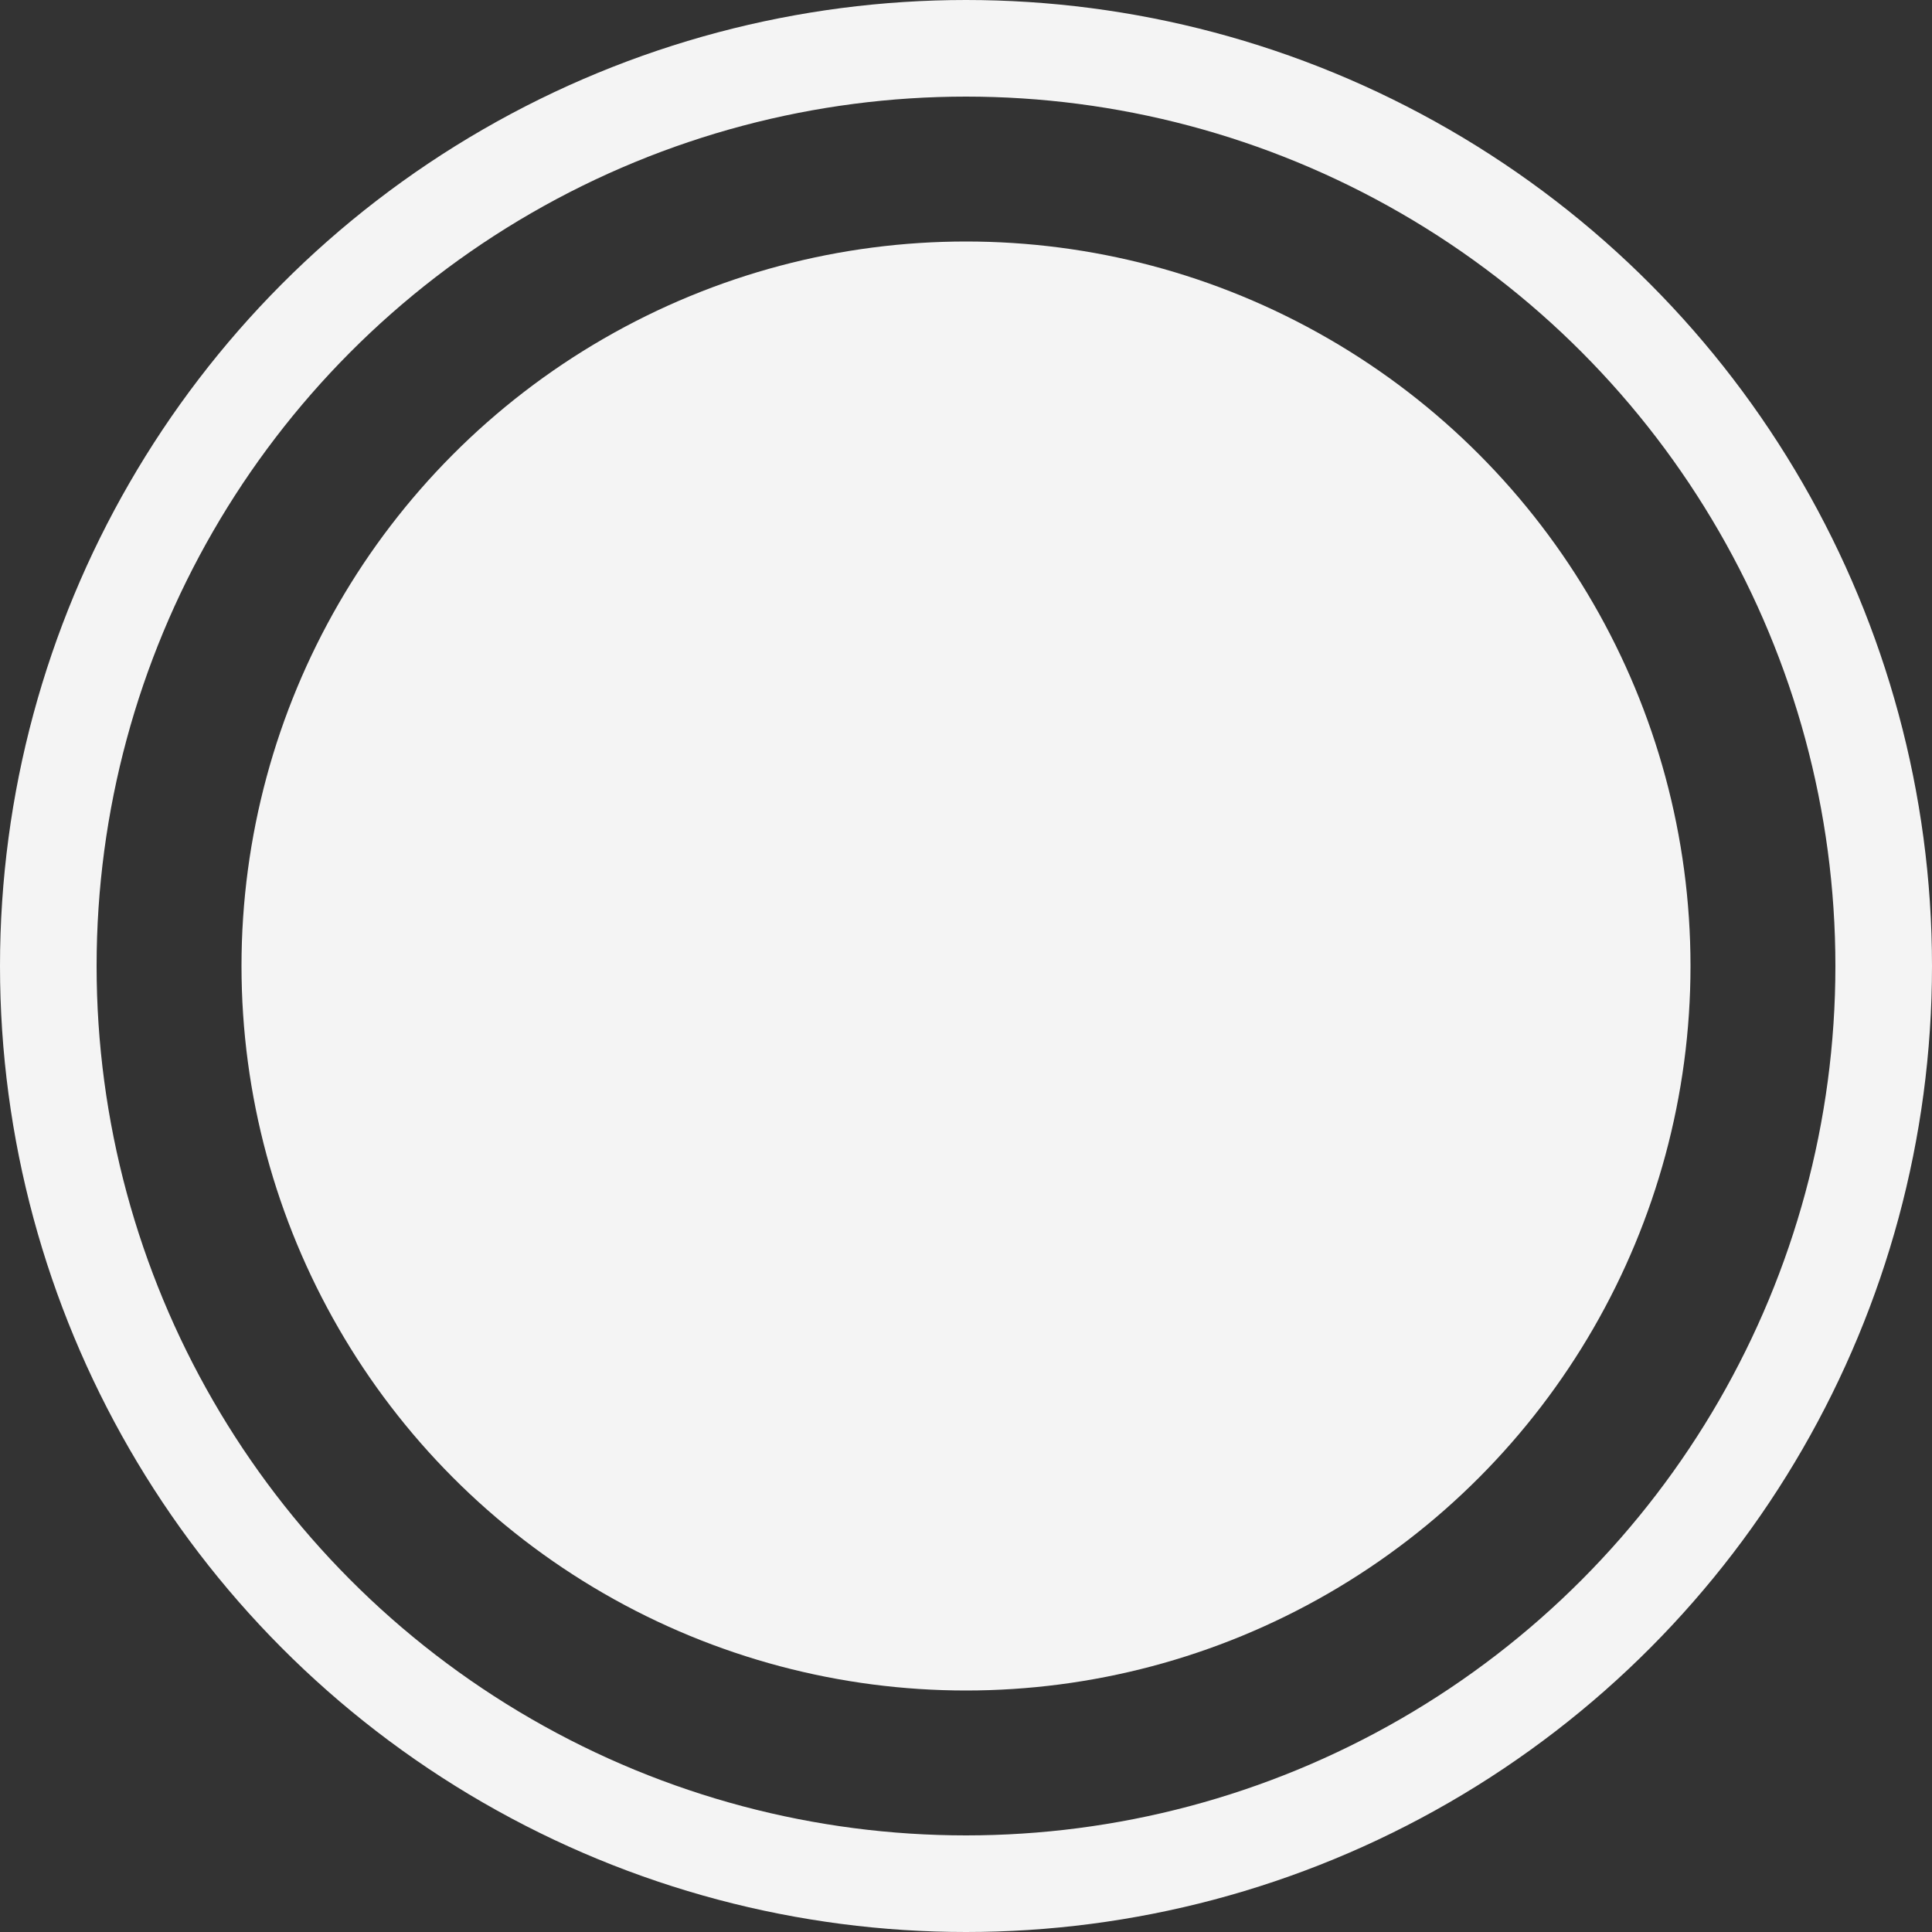 <svg width="40" height="40" viewBox="0 0 40 40" fill="none" xmlns="http://www.w3.org/2000/svg">
<rect x="0" y="0" width="40" height="40" fill="#333333" stroke="none"/>
<circle cx="20" cy="20" r="15" fill="#F4F4F4"/>
<circle cx="20" cy="20" r="19" stroke="#F4F4F4" stroke-width="2"/>
</svg>
